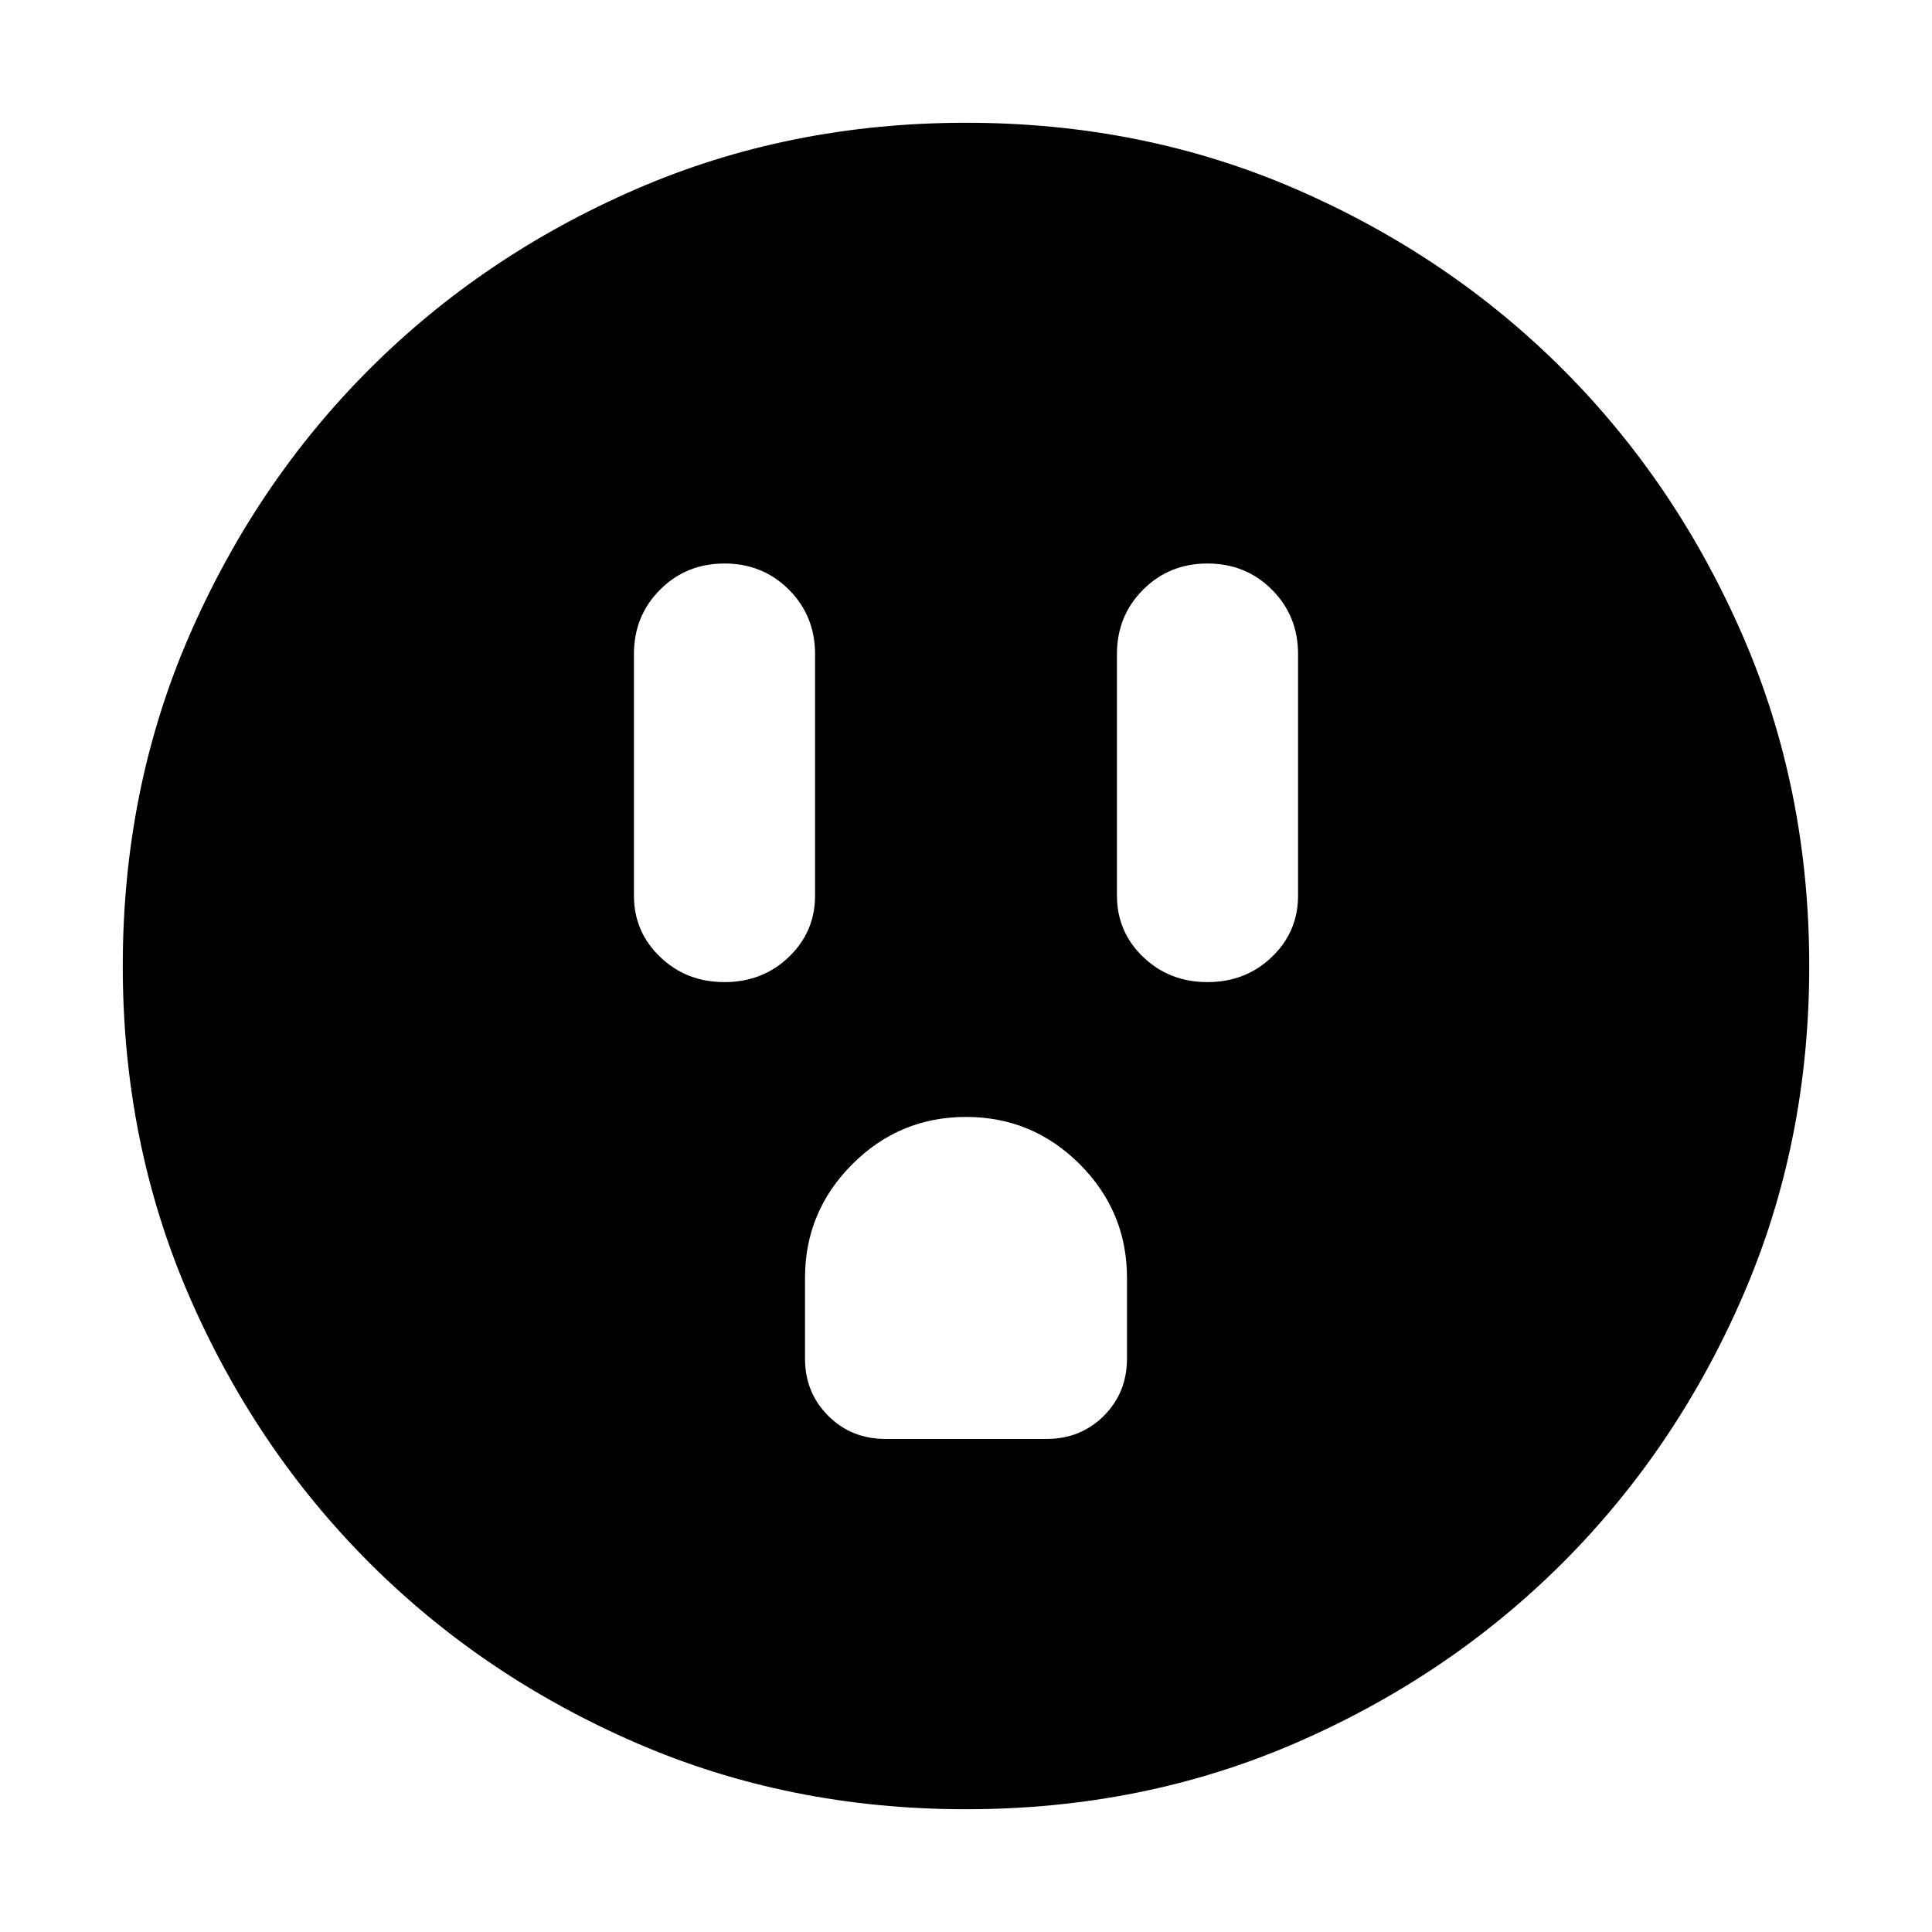 <svg xmlns="http://www.w3.org/2000/svg" height="24" width="24"><path d="M9 12.2q.475 0 .8-.313.325-.312.325-.762v-3q0-.475-.325-.8Q9.475 7 9 7q-.475 0-.8.325-.325.325-.325.8v3q0 .45.325.762.325.313.8.313Zm6 0q.475 0 .8-.313.325-.312.325-.762v-3q0-.475-.325-.8Q15.475 7 15 7q-.475 0-.8.325-.325.325-.325.8v3q0 .45.325.762.325.313.8.313Zm-4 5.675h2q.425 0 .713-.288.287-.287.287-.712v-1q0-.825-.587-1.413-.588-.587-1.413-.587-.825 0-1.412.587Q10 15.05 10 15.875v1q0 .425.288.712.287.288.712.288Zm1 4.6q-2.2 0-4.1-.825-1.9-.825-3.312-2.237Q3.175 18 2.35 16.1q-.825-1.9-.825-4.1 0-2.2.825-4.1.825-1.9 2.238-3.313Q6 3.175 7.9 2.35q1.9-.825 4.1-.825 2.2 0 4.1.825 1.9.825 3.313 2.237Q20.825 6 21.65 7.9q.825 1.9.825 4.1 0 2.2-.825 4.1-.825 1.9-2.237 3.313Q18 20.825 16.1 21.65q-1.9.825-4.1.825Z"/></svg>